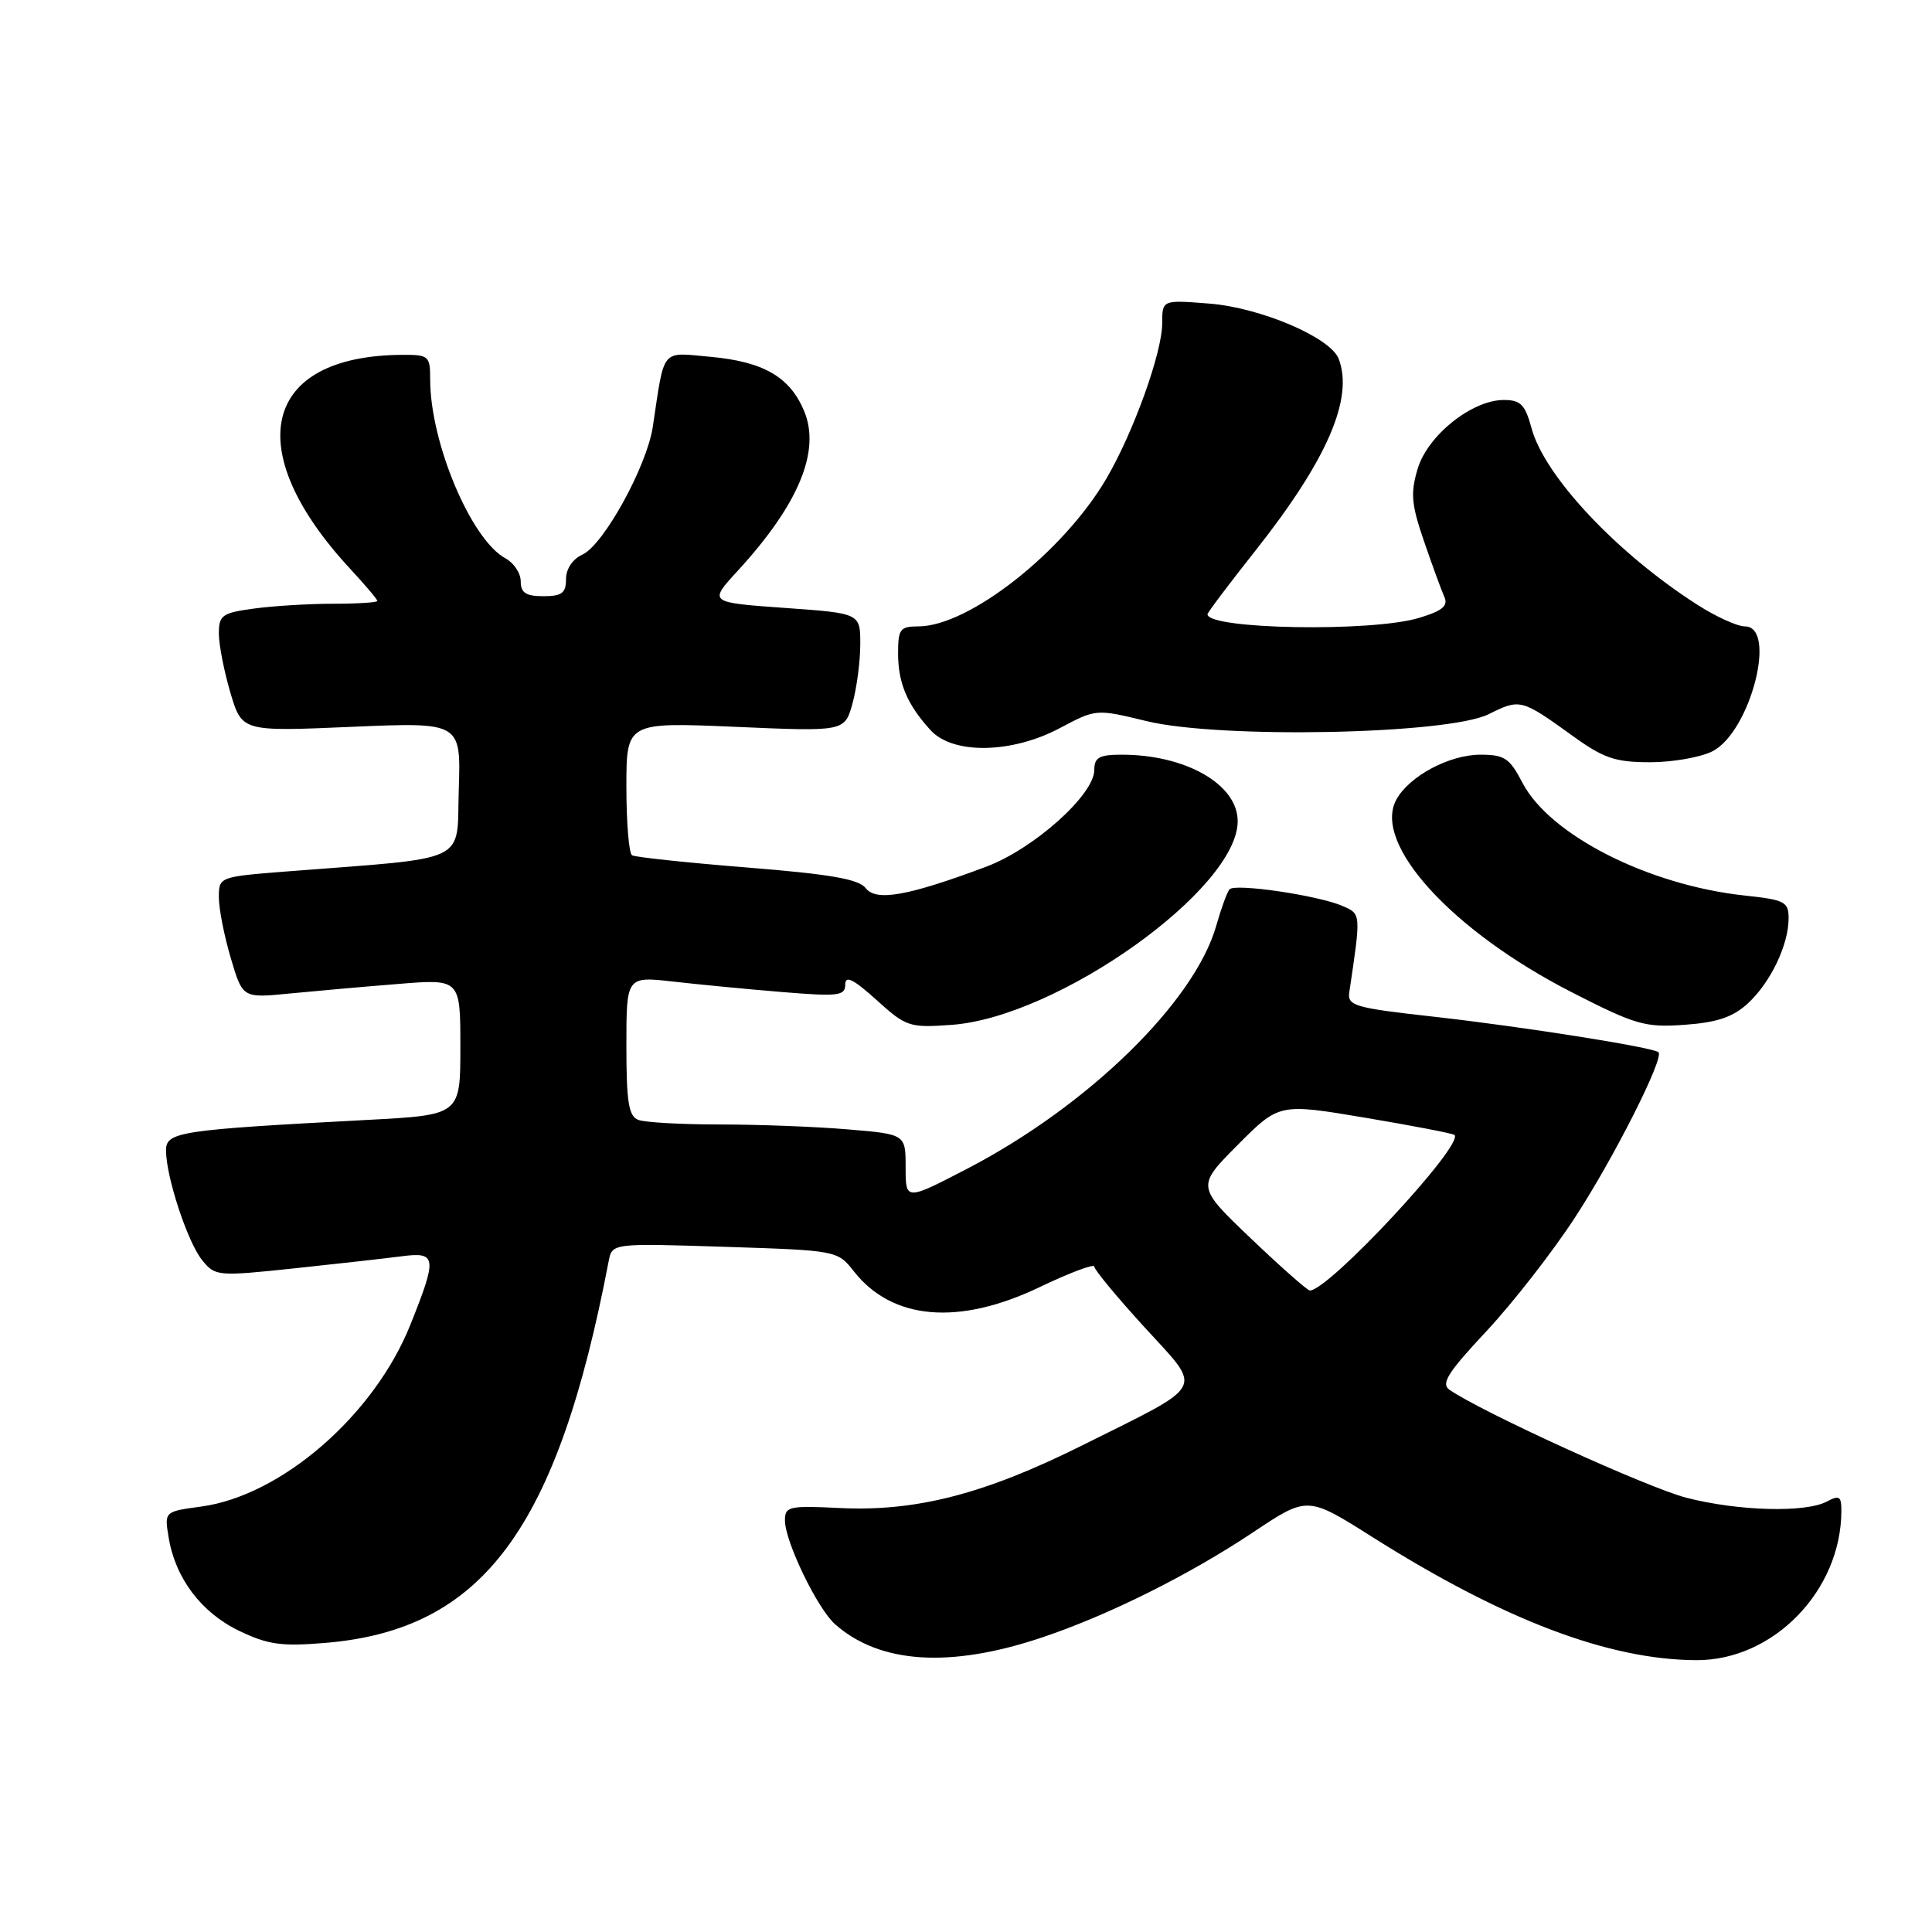 <?xml version="1.0" encoding="UTF-8" standalone="no"?>
<!DOCTYPE svg PUBLIC "-//W3C//DTD SVG 1.1//EN" "http://www.w3.org/Graphics/SVG/1.1/DTD/svg11.dtd" >
<svg xmlns="http://www.w3.org/2000/svg" xmlns:xlink="http://www.w3.org/1999/xlink" version="1.1" viewBox="0 0 256 256">
 <g >
 <path fill="currentColor"
d=" M 138.14 216.95 C 146.92 214.00 157.61 208.67 166.10 203.00 C 173.25 198.23 173.25 198.23 181.87 203.68 C 199.24 214.65 213.16 219.94 224.79 219.98 C 234.98 220.02 243.97 210.77 243.99 200.21 C 244.00 198.26 243.72 198.08 242.07 198.96 C 239.25 200.47 230.32 200.23 223.46 198.46 C 218.32 197.14 196.28 187.09 192.06 184.15 C 190.90 183.34 191.85 181.85 196.97 176.38 C 200.45 172.65 205.74 165.87 208.71 161.30 C 213.85 153.43 220.53 140.20 219.76 139.43 C 219.11 138.78 201.70 136.03 190.00 134.72 C 179.48 133.55 178.52 133.27 178.79 131.47 C 180.35 120.97 180.36 121.12 177.88 120.04 C 174.65 118.64 163.64 117.02 162.92 117.84 C 162.60 118.20 161.81 120.37 161.16 122.66 C 158.29 132.75 144.19 146.52 128.22 154.83 C 120.00 159.10 120.00 159.10 120.00 154.70 C 120.00 150.29 120.00 150.29 112.35 149.65 C 108.14 149.29 100.53 149.00 95.43 149.00 C 90.33 149.00 85.45 148.73 84.58 148.39 C 83.30 147.90 83.00 146.05 83.00 138.57 C 83.00 129.36 83.00 129.36 89.25 130.07 C 92.69 130.46 99.21 131.09 103.75 131.46 C 111.09 132.06 112.00 131.95 112.00 130.45 C 112.00 129.20 113.07 129.73 116.13 132.49 C 120.07 136.06 120.50 136.20 126.09 135.80 C 140.19 134.78 164.00 117.82 164.00 108.81 C 164.00 103.94 157.13 100.00 148.63 100.00 C 145.65 100.00 145.00 100.36 145.00 102.03 C 145.00 105.31 136.97 112.49 130.66 114.85 C 120.32 118.72 116.08 119.48 114.71 117.68 C 113.79 116.49 110.02 115.83 99.00 114.95 C 91.03 114.31 84.16 113.58 83.75 113.33 C 83.34 113.09 83.00 109.01 83.00 104.29 C 83.00 95.69 83.00 95.69 97.46 96.31 C 111.92 96.94 111.92 96.94 112.96 93.22 C 113.52 91.17 113.99 87.65 113.99 85.38 C 114.00 81.26 114.00 81.26 103.95 80.55 C 93.90 79.83 93.90 79.83 97.72 75.67 C 105.82 66.85 108.77 59.77 106.55 54.46 C 104.66 49.94 101.16 47.92 94.14 47.28 C 87.50 46.68 88.09 45.96 86.50 56.55 C 85.71 61.79 79.97 72.22 77.17 73.49 C 75.87 74.08 75.00 75.38 75.00 76.74 C 75.00 78.58 74.45 79.00 72.00 79.00 C 69.68 79.00 69.00 78.55 69.00 77.04 C 69.00 75.95 68.09 74.59 66.99 73.99 C 62.44 71.56 57.00 58.65 57.00 50.29 C 57.00 47.15 56.83 47.00 53.25 47.02 C 34.78 47.14 31.77 59.59 46.41 75.38 C 48.38 77.51 50.00 79.42 50.00 79.63 C 50.00 79.83 47.36 80.00 44.14 80.00 C 40.92 80.00 36.19 80.29 33.64 80.64 C 29.43 81.21 29.00 81.52 29.00 83.95 C 29.00 85.43 29.69 88.95 30.53 91.79 C 32.06 96.94 32.06 96.94 46.57 96.31 C 61.08 95.69 61.08 95.69 60.79 104.59 C 60.47 114.57 62.62 113.55 37.75 115.49 C 29.06 116.18 29.00 116.20 29.00 118.91 C 29.00 120.41 29.71 124.03 30.58 126.95 C 32.15 132.26 32.15 132.26 38.33 131.65 C 41.72 131.32 48.21 130.74 52.75 130.38 C 61.00 129.71 61.00 129.71 61.00 138.73 C 61.00 147.74 61.00 147.74 48.75 148.39 C 23.68 149.72 22.00 149.97 22.00 152.44 C 22.00 155.93 24.85 164.59 26.79 166.98 C 28.51 169.11 28.81 169.14 39.03 168.06 C 44.79 167.45 51.19 166.73 53.25 166.46 C 57.87 165.86 57.96 166.59 54.37 175.55 C 49.58 187.52 37.28 198.20 26.64 199.63 C 21.78 200.29 21.78 200.29 22.34 203.68 C 23.21 209.08 26.64 213.65 31.64 216.07 C 35.50 217.93 37.26 218.18 43.14 217.69 C 63.98 215.94 73.85 202.64 80.65 167.12 C 81.11 164.73 81.11 164.73 96.04 165.21 C 110.93 165.69 110.97 165.70 113.15 168.47 C 118.25 174.94 127.05 175.68 137.78 170.54 C 141.75 168.64 145.00 167.42 145.00 167.83 C 145.00 168.24 147.98 171.85 151.63 175.84 C 159.44 184.40 160.07 183.20 143.50 191.47 C 130.52 197.96 121.39 200.32 111.25 199.82 C 104.52 199.49 104.00 199.61 104.01 201.48 C 104.02 204.27 108.30 213.13 110.64 215.21 C 116.57 220.47 125.92 221.07 138.14 216.95 Z  M 231.62 132.94 C 234.62 130.16 237.00 125.19 237.00 121.67 C 237.00 119.50 236.48 119.23 231.25 118.67 C 218.45 117.31 205.34 110.66 201.72 103.70 C 200.04 100.46 199.35 100.00 196.15 100.00 C 192.01 100.01 186.67 102.87 185.00 106.00 C 181.88 111.83 192.41 123.37 208.25 131.47 C 216.74 135.81 217.97 136.17 223.24 135.79 C 227.55 135.48 229.63 134.77 231.62 132.94 Z  M 226.93 99.54 C 231.94 96.95 235.54 83.00 231.20 83.00 C 230.20 83.00 227.39 81.72 224.95 80.16 C 214.26 73.33 204.66 63.11 202.94 56.75 C 202.09 53.61 201.49 53.00 199.27 53.00 C 195.04 53.00 189.18 57.68 187.85 62.11 C 186.88 65.35 187.01 66.84 188.69 71.72 C 189.78 74.90 190.99 78.21 191.38 79.08 C 191.92 80.29 191.14 80.94 187.98 81.89 C 181.69 83.77 160.00 83.39 160.00 81.39 C 160.00 81.17 162.86 77.37 166.36 72.95 C 175.85 60.95 179.39 52.78 177.38 47.54 C 176.30 44.72 167.05 40.77 160.27 40.23 C 154.00 39.73 154.00 39.73 154.00 42.82 C 154.00 46.70 150.20 57.27 146.60 63.42 C 140.89 73.16 128.37 83.00 121.68 83.00 C 119.27 83.00 119.00 83.36 119.00 86.57 C 119.00 90.50 120.20 93.35 123.30 96.75 C 126.26 100.00 134.07 99.87 140.47 96.46 C 145.24 93.93 145.25 93.93 151.92 95.55 C 161.67 97.92 191.86 97.31 197.24 94.64 C 201.42 92.56 201.57 92.60 208.36 97.49 C 212.49 100.48 214.03 101.00 218.66 101.00 C 221.65 101.00 225.37 100.34 226.93 99.54 Z  M 165.76 164.11 C 158.53 157.21 158.53 157.21 164.01 151.70 C 169.50 146.19 169.50 146.19 180.93 148.11 C 187.22 149.17 192.53 150.19 192.73 150.39 C 194.02 151.69 176.06 171.00 173.56 171.00 C 173.25 171.00 169.73 167.90 165.76 164.11 Z "/>
</g>
</svg>